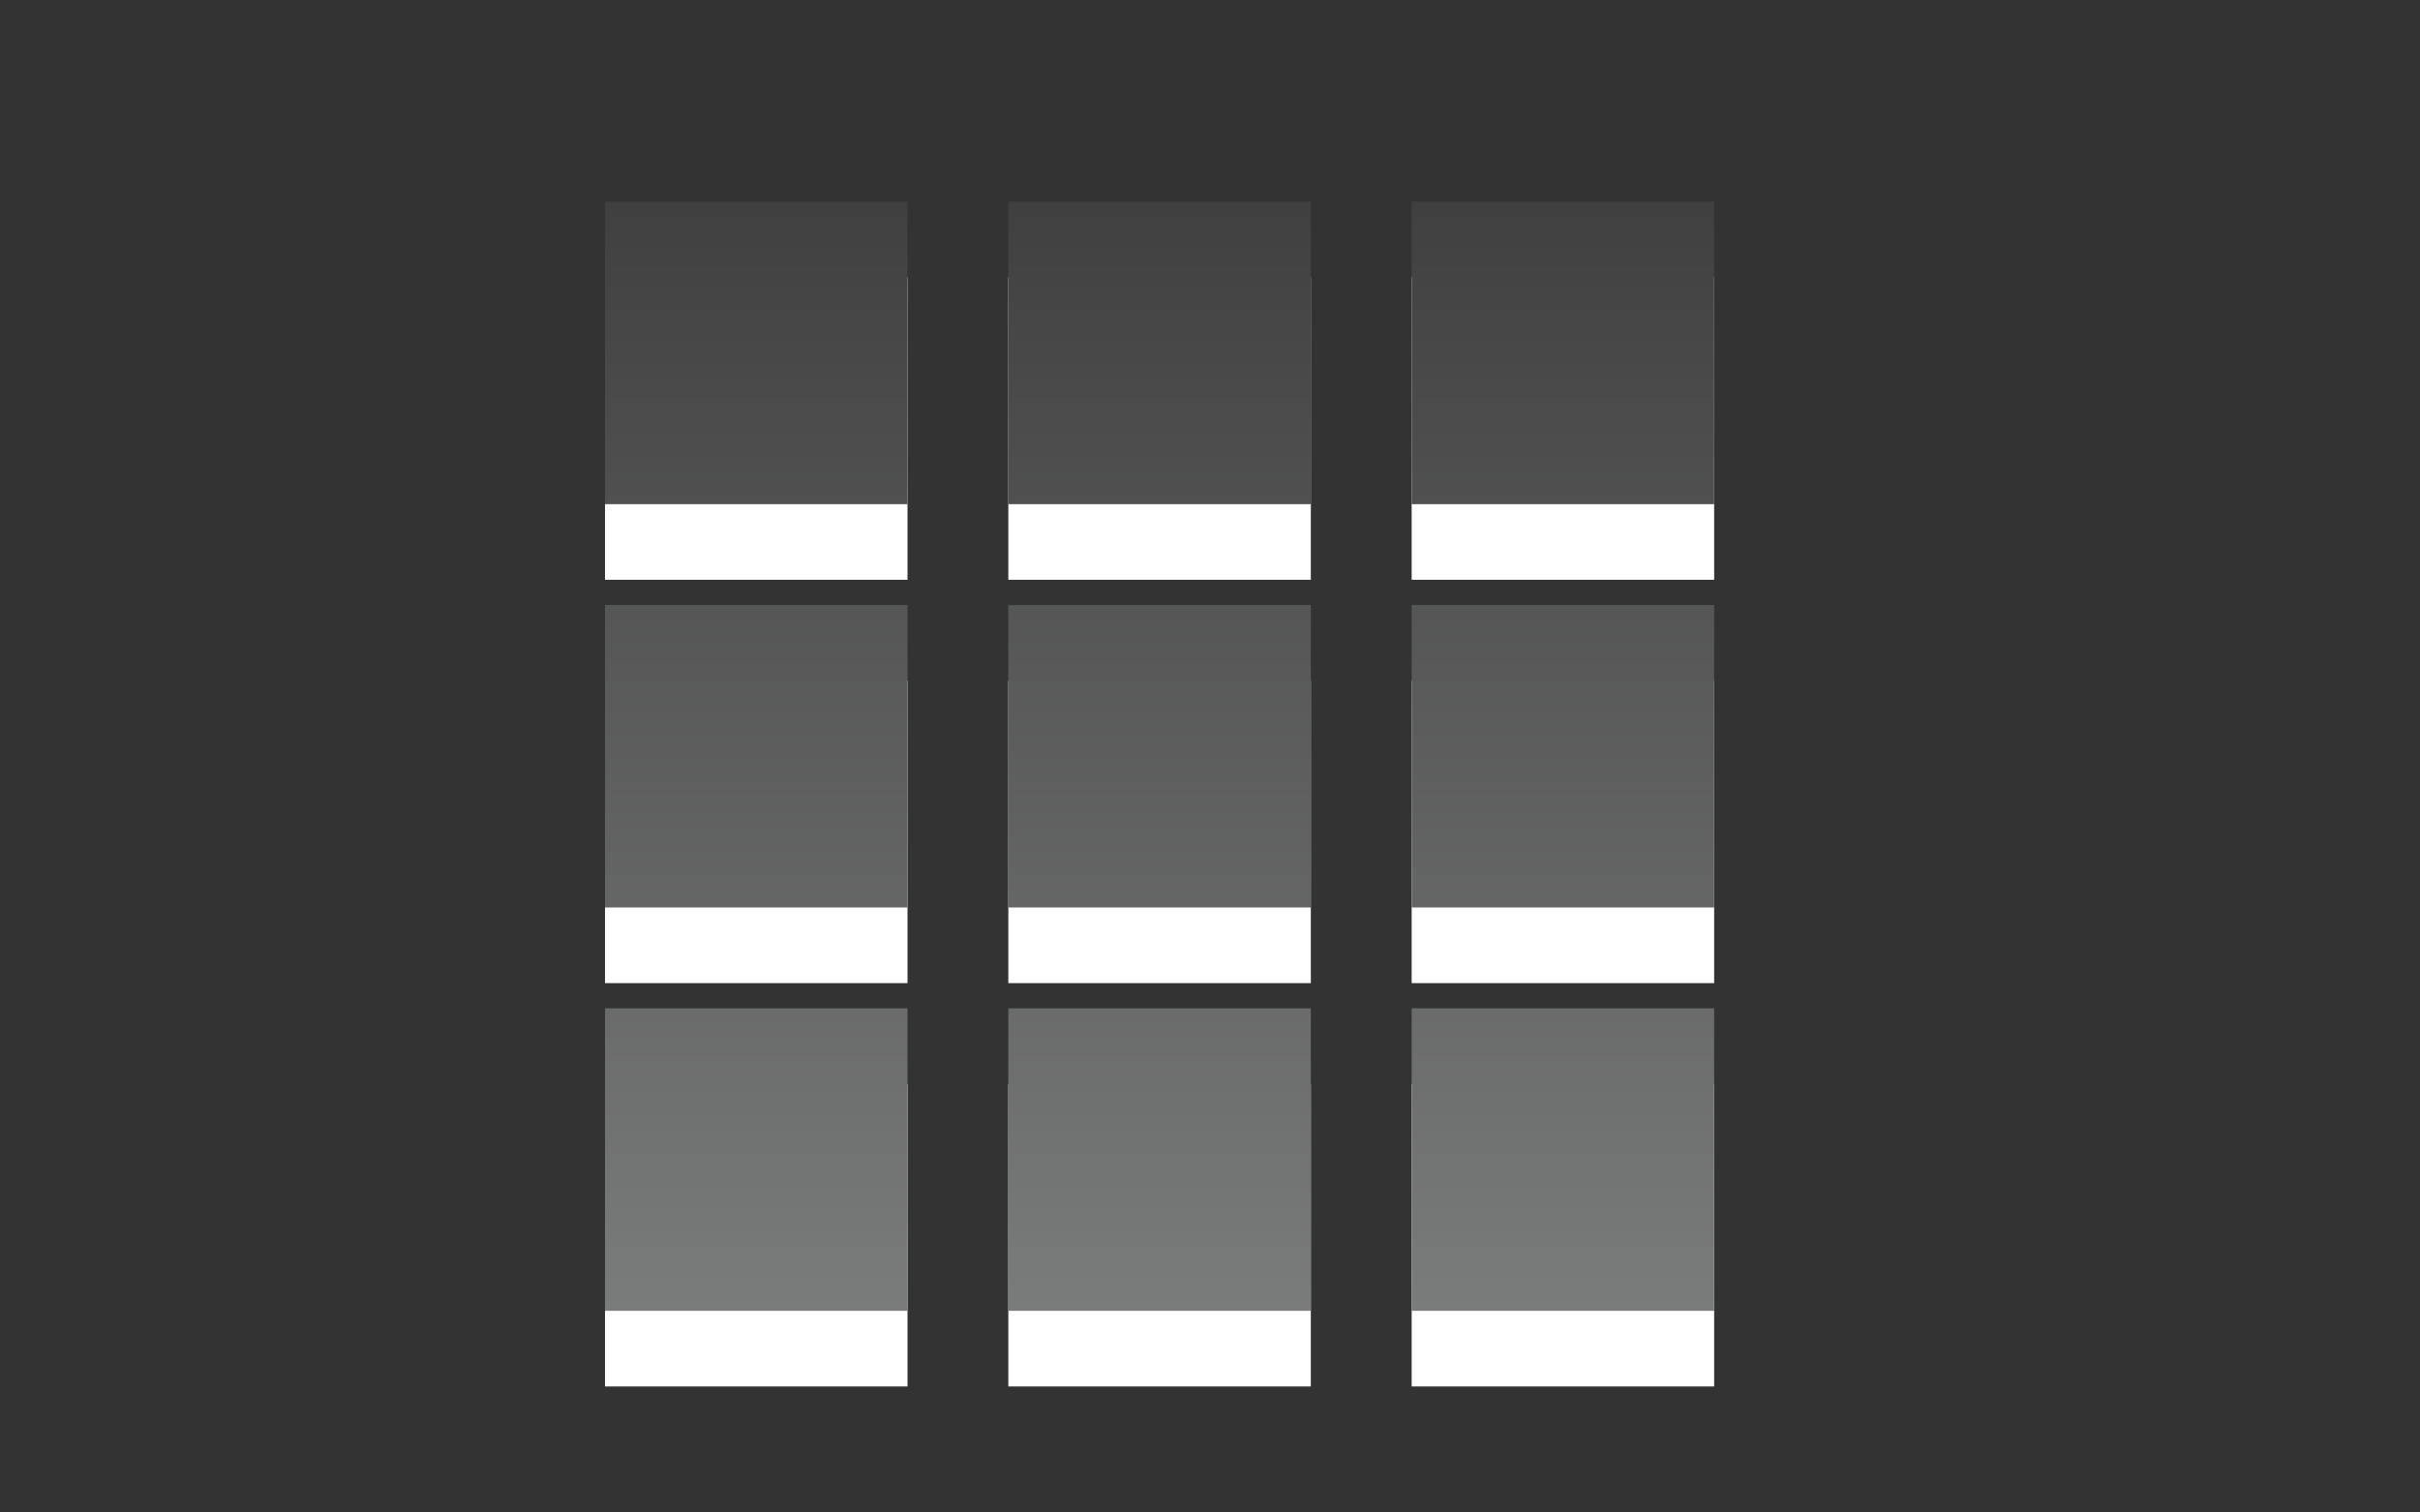 <?xml version="1.0" encoding="utf-8"?>
<!DOCTYPE svg PUBLIC "-//W3C//DTD SVG 1.1 Basic//EN" "http://www.w3.org/Graphics/SVG/1.1/DTD/svg11-basic.dtd">
<svg version="1.1" baseProfile="basic" id="Button_Icons"
	 xmlns="http://www.w3.org/2000/svg" xmlns:xlink="http://www.w3.org/1999/xlink" x="0px" y="0px" width="24px" height="15px"
	 viewBox="0 0 24 15" xml:space="preserve">
<rect x="0" y="0" width="24" height="15" fill="#333333" stroke="none"/>
<g>
	<g>
		<path fill="#FFFFFF" d="M9,5.75H6v-3h3V5.75z M13,5.75h-3v-3h3V5.75z M17,5.75h-3v-3h3
			V5.75z M9,9.75H6v-3h3V9.75z M13,9.75h-3v-3h3V9.75z M17,9.75h-3v-3h3V9.75z M9,13.75H6v-3h3V13.75z M13,13.75h-3v-3h3V13.75z
			 M17,13.75h-3v-3h3V13.75z"/>
	</g>
	<g>
		<linearGradient id="SVGID_1_" gradientUnits="userSpaceOnUse" x1="11.501" y1="13" x2="11.501" y2="2.001">
			<stop  offset="0" style="stop-color:#7A7B7B"/>
			<stop  offset="1" style="stop-color:#404040"/>
		</linearGradient>
		<path fill="url(#SVGID_1_)" d="M9,5H6V2h3V5z M13,5h-3V2h3V5z M17,5h-3V2h3V5z M9,9H6V6
			h3V9z M13,9h-3V6h3V9z M17,9h-3V6h3V9z M9,13H6v-3h3V13z M13,13h-3v-3h3V13z M17,13h-3v-3h3V13z"/>
	</g>
</g>
</svg>
